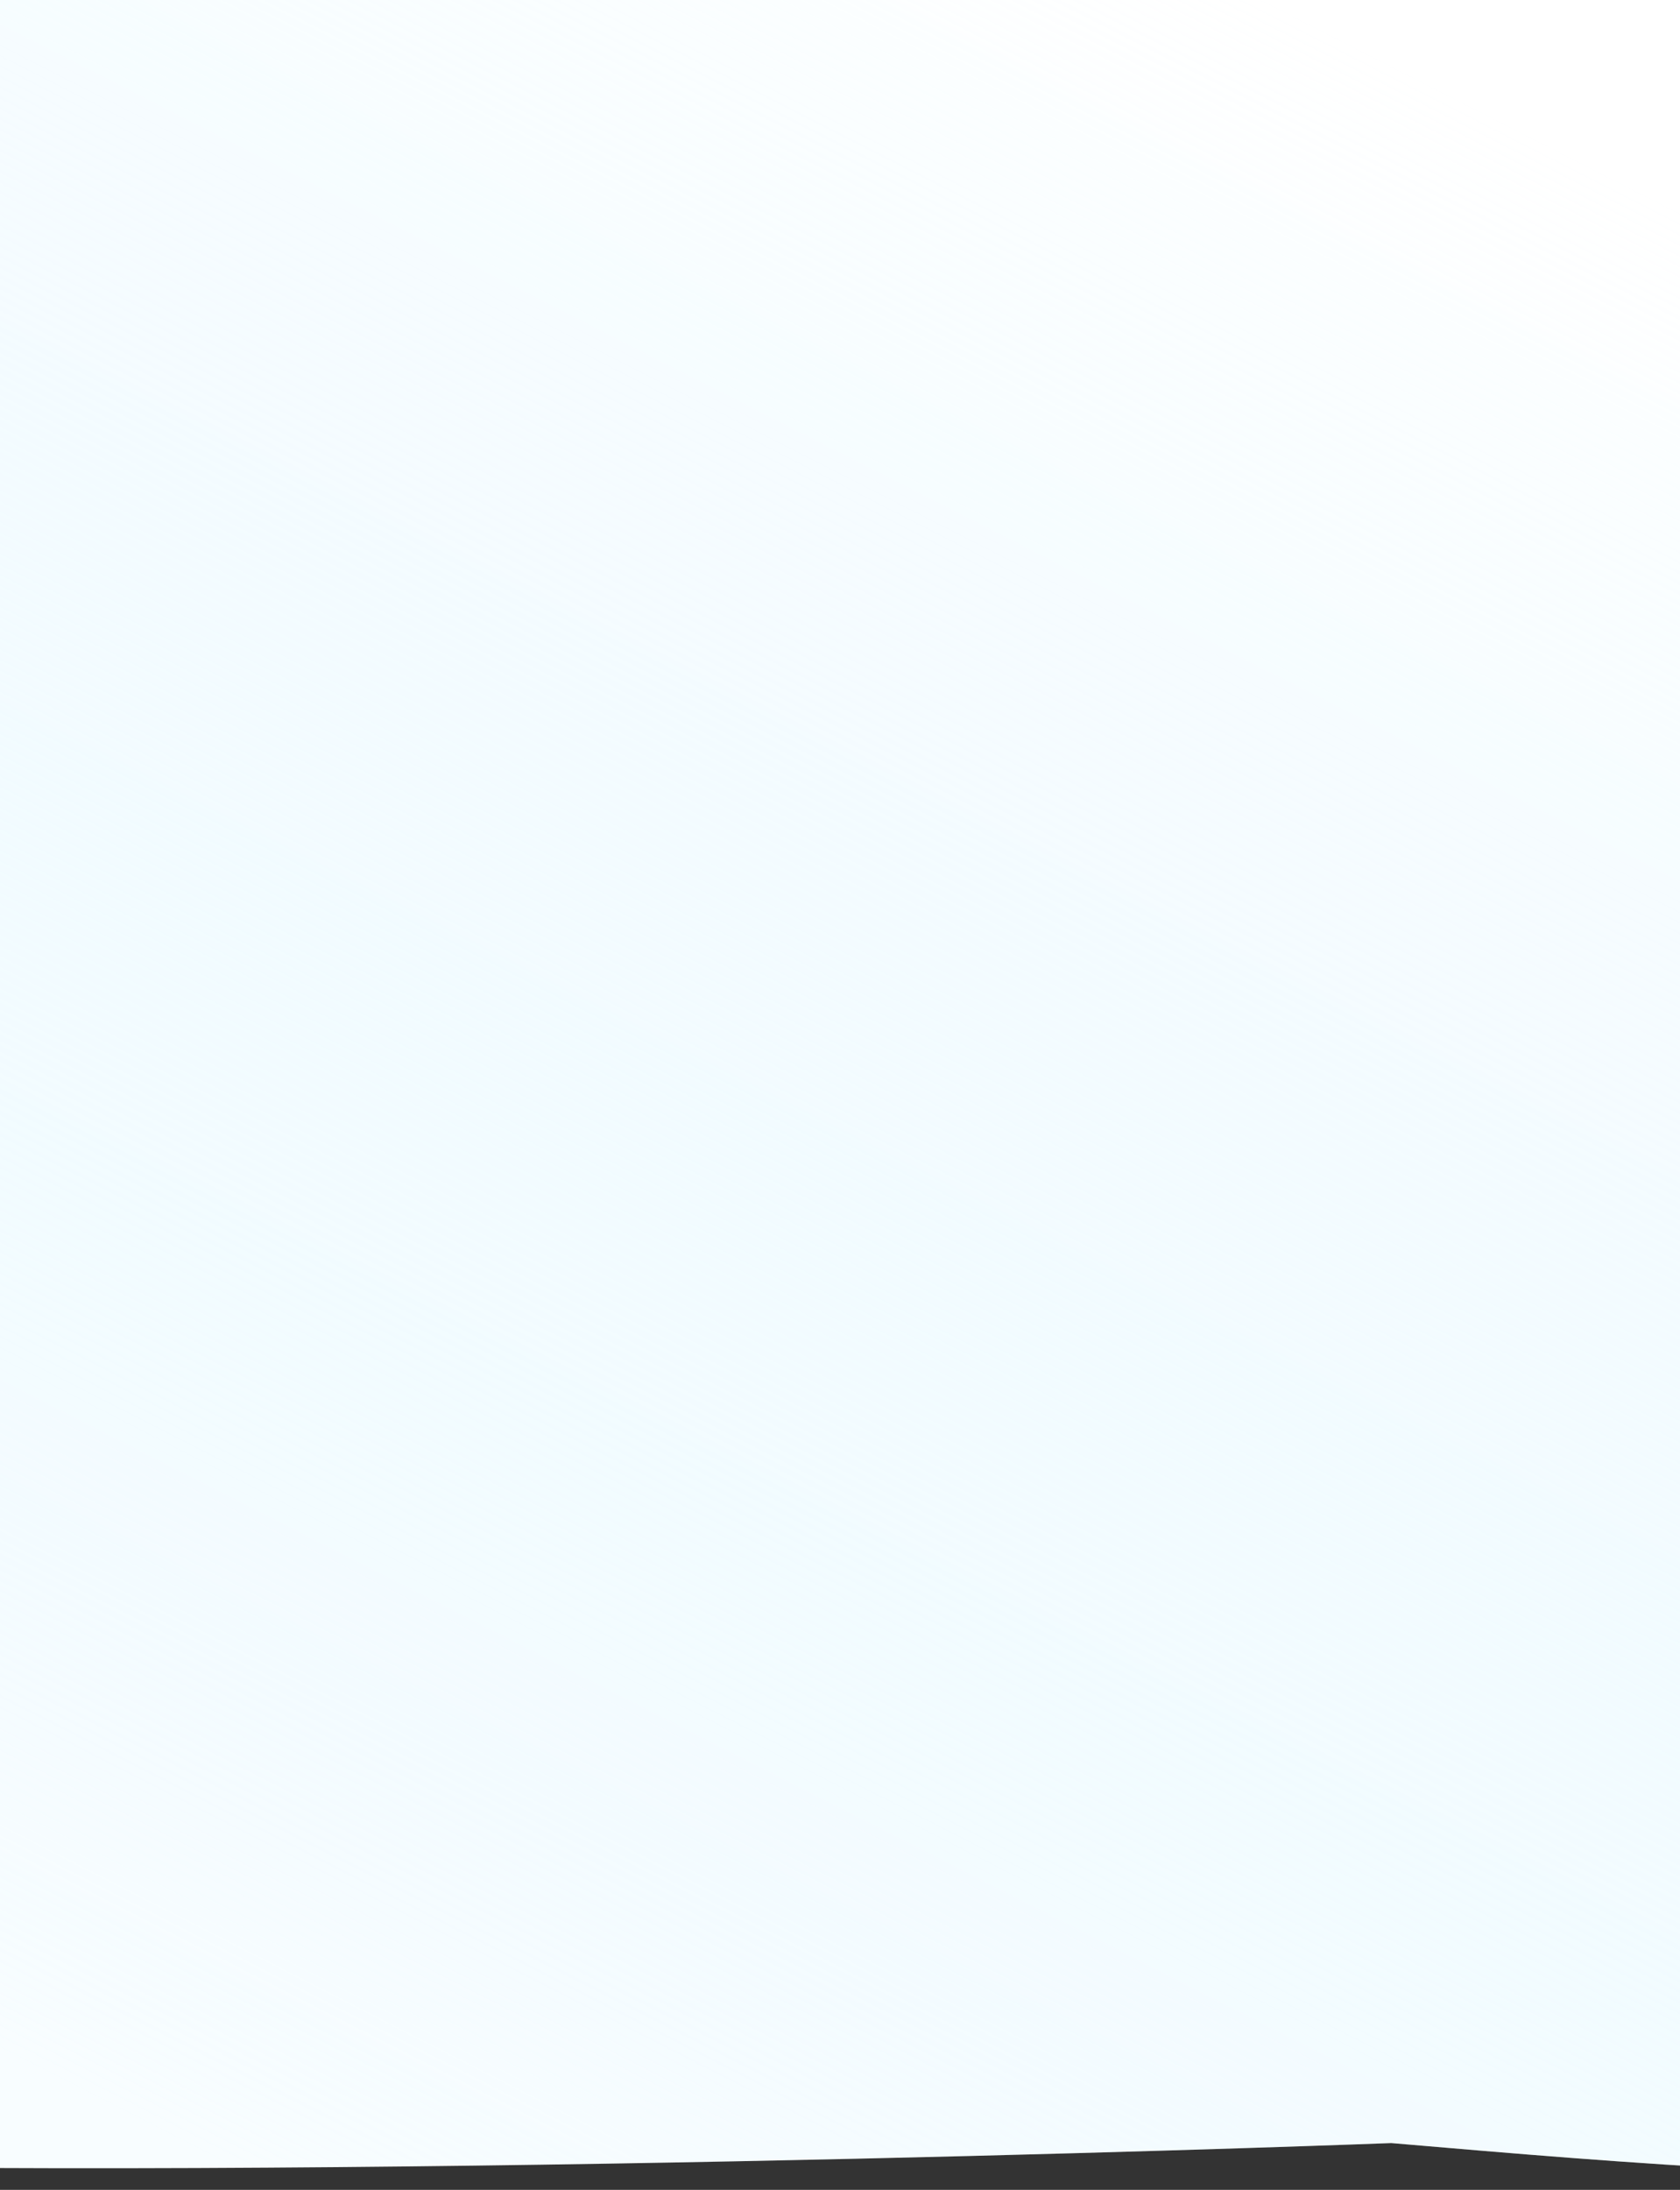 <svg width="320" height="417" viewBox="0 0 320 417" fill="none" xmlns="http://www.w3.org/2000/svg">
<rect x="0" y="0" width="320" height="417" fill="#333333" stroke="none"/>
<path d="M265.039 408.092L264.994 408.089C264.994 408.089 95.354 414.586 -41.462 412.454C-178.278 410.322 -373.993 394.486 -373.993 394.486L-397 -27L923 -17.661V389.816C905.821 393.504 879.734 397.867 805.817 404.637C737.102 410.931 708.88 411.946 654.583 414.586C600.286 417.225 479.378 417.271 446.904 416.717C345.704 414.992 313.278 412.219 265.039 408.092Z" fill="#F8FDFF"/>
<path d="M265.039 408.092L264.994 408.089C264.994 408.089 95.354 414.586 -41.462 412.454C-178.278 410.322 -373.993 394.486 -373.993 394.486L-397 -27L923 -17.661V389.816C905.821 393.504 879.734 397.867 805.817 404.637C737.102 410.931 708.88 411.946 654.583 414.586C600.286 417.225 479.378 417.271 446.904 416.717C345.704 414.992 313.278 412.219 265.039 408.092Z" fill="url(#paint0_linear_641_21988)"/>
<defs>
<linearGradient id="paint0_linear_641_21988" x1="-190.29" y1="293.739" x2="17.783" y2="-114.291" gradientUnits="userSpaceOnUse">
<stop stop-color="#DAF4FF" stop-opacity="0"/>
<stop offset="1" stop-color="white"/>
</linearGradient>
</defs>
</svg>
